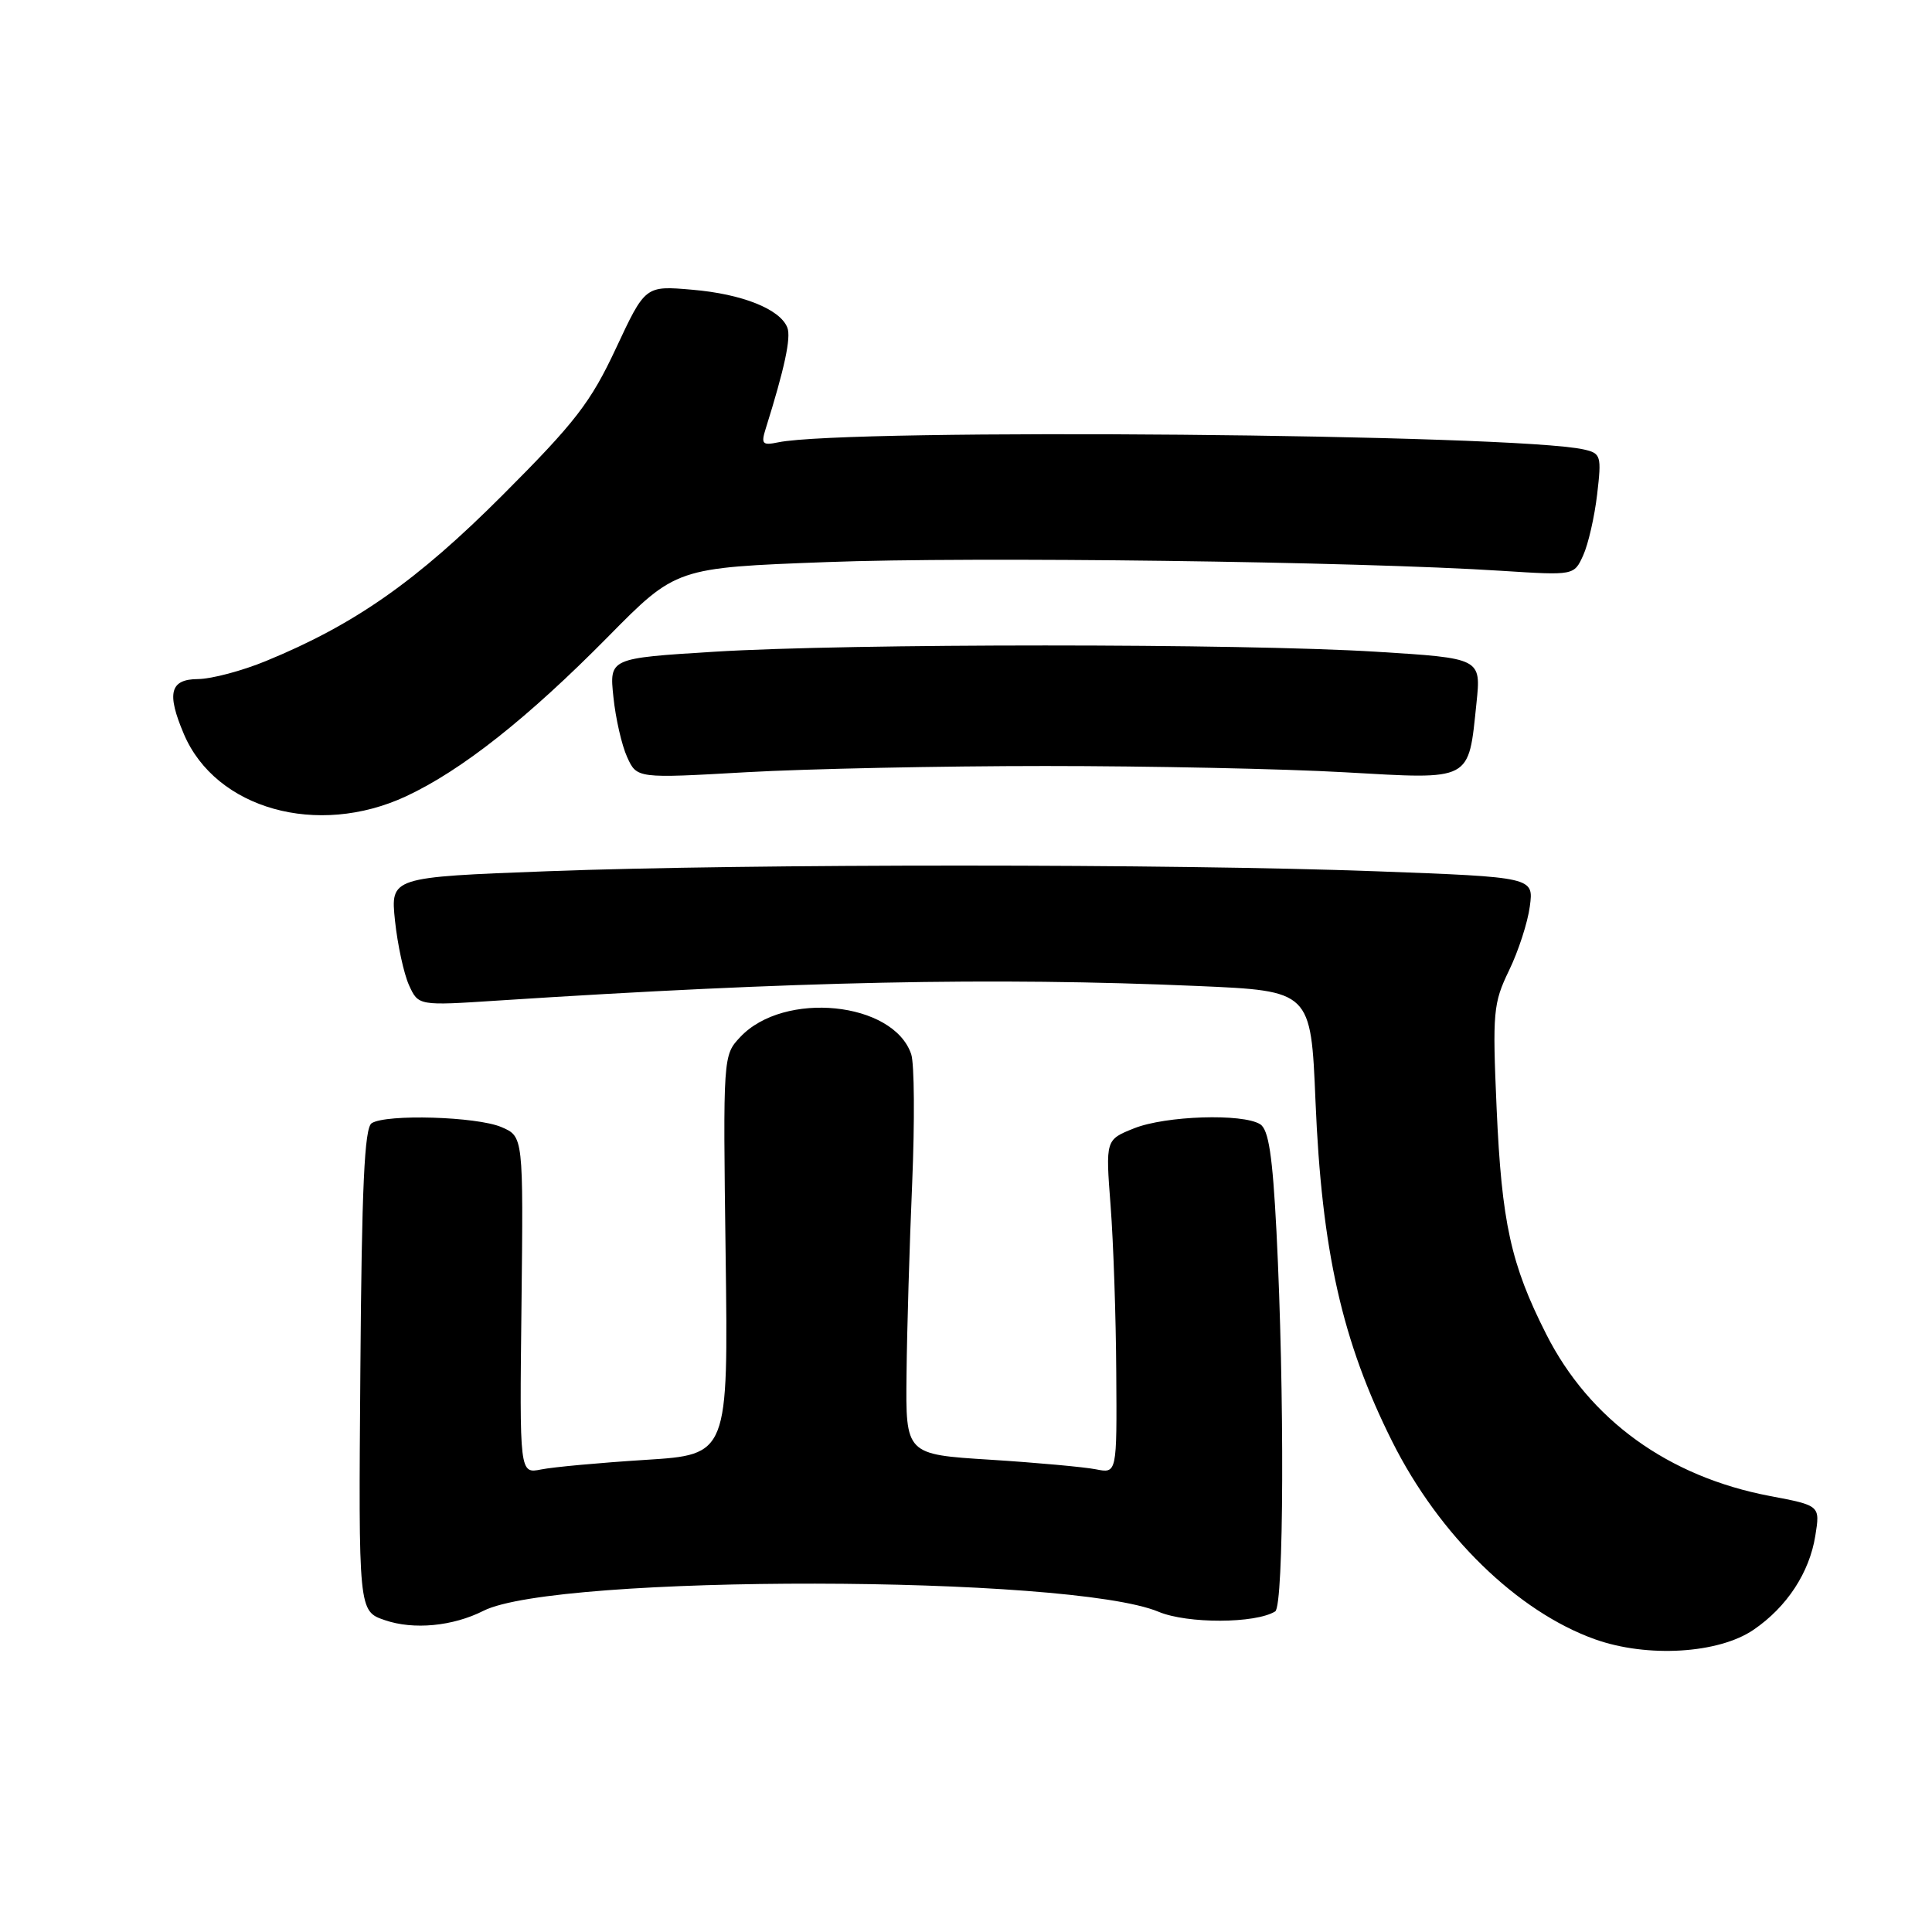 <?xml version="1.0" encoding="UTF-8" standalone="no"?>
<!DOCTYPE svg PUBLIC "-//W3C//DTD SVG 1.1//EN" "http://www.w3.org/Graphics/SVG/1.1/DTD/svg11.dtd" >
<svg xmlns="http://www.w3.org/2000/svg" xmlns:xlink="http://www.w3.org/1999/xlink" version="1.1" viewBox="0 0 256 256">
 <g >
 <path fill="currentColor"
d=" M 232.36 215.95 C 236.78 212.93 239.76 208.38 240.54 203.49 C 241.18 199.49 241.18 199.49 234.53 198.23 C 221.05 195.67 210.62 188.13 204.88 176.78 C 200.19 167.52 198.98 162.00 198.31 146.86 C 197.75 134.11 197.86 132.93 199.95 128.60 C 201.19 126.05 202.43 122.23 202.71 120.10 C 203.23 116.23 203.23 116.23 182.37 115.45 C 155.37 114.45 99.23 114.44 72.62 115.44 C 51.74 116.23 51.74 116.23 52.34 122.01 C 52.68 125.19 53.51 129.02 54.19 130.53 C 55.44 133.27 55.44 133.27 65.97 132.58 C 105.41 130.02 131.54 129.47 158.69 130.65 C 173.70 131.30 173.70 131.30 174.31 145.90 C 175.13 165.74 177.84 177.77 184.48 191.02 C 190.70 203.44 201.05 213.53 211.33 217.21 C 218.27 219.69 227.73 219.12 232.36 215.95 Z  M 64.06 213.44 C 73.69 208.57 141.80 208.67 153.52 213.57 C 157.35 215.17 166.35 215.14 168.97 213.52 C 170.13 212.80 170.22 184.48 169.14 163.20 C 168.62 153.11 168.10 149.68 166.98 148.97 C 164.67 147.51 154.44 147.84 150.27 149.51 C 146.49 151.02 146.49 151.02 147.16 159.76 C 147.53 164.57 147.87 174.52 147.91 181.88 C 148.00 195.25 148.00 195.25 145.21 194.69 C 143.68 194.39 137.38 193.81 131.21 193.42 C 120.00 192.72 120.00 192.72 120.12 182.11 C 120.18 176.27 120.52 164.85 120.87 156.73 C 121.21 148.61 121.16 140.94 120.74 139.69 C 118.39 132.71 103.87 131.25 98.09 137.41 C 95.81 139.83 95.80 139.89 96.15 166.29 C 96.50 192.75 96.50 192.75 85.54 193.44 C 79.51 193.82 73.29 194.39 71.71 194.71 C 68.84 195.28 68.84 195.28 69.10 172.93 C 69.35 150.59 69.35 150.59 66.43 149.34 C 63.16 147.95 51.19 147.59 49.25 148.83 C 48.29 149.43 47.93 157.28 47.75 181.55 C 47.50 213.49 47.50 213.49 51.00 214.68 C 54.80 215.99 60.01 215.49 64.06 213.44 Z  M 53.79 105.52 C 61.14 102.10 69.92 95.16 80.54 84.40 C 89.58 75.23 89.58 75.23 109.54 74.48 C 128.96 73.74 179.83 74.40 199.03 75.64 C 208.57 76.25 208.57 76.25 209.78 73.59 C 210.45 72.12 211.28 68.49 211.63 65.51 C 212.23 60.40 212.13 60.07 209.88 59.56 C 200.89 57.50 112.30 56.72 103.12 58.61 C 101.02 59.05 100.82 58.83 101.46 56.80 C 103.95 48.86 104.84 44.74 104.33 43.42 C 103.39 40.97 98.35 38.95 91.72 38.39 C 85.50 37.85 85.50 37.85 81.62 46.15 C 78.26 53.33 76.24 55.95 66.62 65.58 C 55.24 76.98 47.01 82.75 35.26 87.58 C 32.09 88.89 28.04 89.96 26.25 89.98 C 22.52 90.00 22.05 91.83 24.37 97.28 C 28.60 107.20 42.07 110.97 53.79 105.52 Z  M 138.50 101.50 C 152.25 101.50 170.10 101.87 178.17 102.33 C 195.16 103.29 194.55 103.61 195.64 93.16 C 196.26 87.22 196.26 87.22 182.38 86.36 C 164.49 85.25 112.51 85.25 94.62 86.36 C 80.74 87.22 80.74 87.22 81.28 92.36 C 81.57 95.19 82.39 98.77 83.10 100.32 C 84.39 103.15 84.39 103.15 98.94 102.32 C 106.95 101.87 124.75 101.50 138.50 101.50 Z "/>
</g>
</svg>